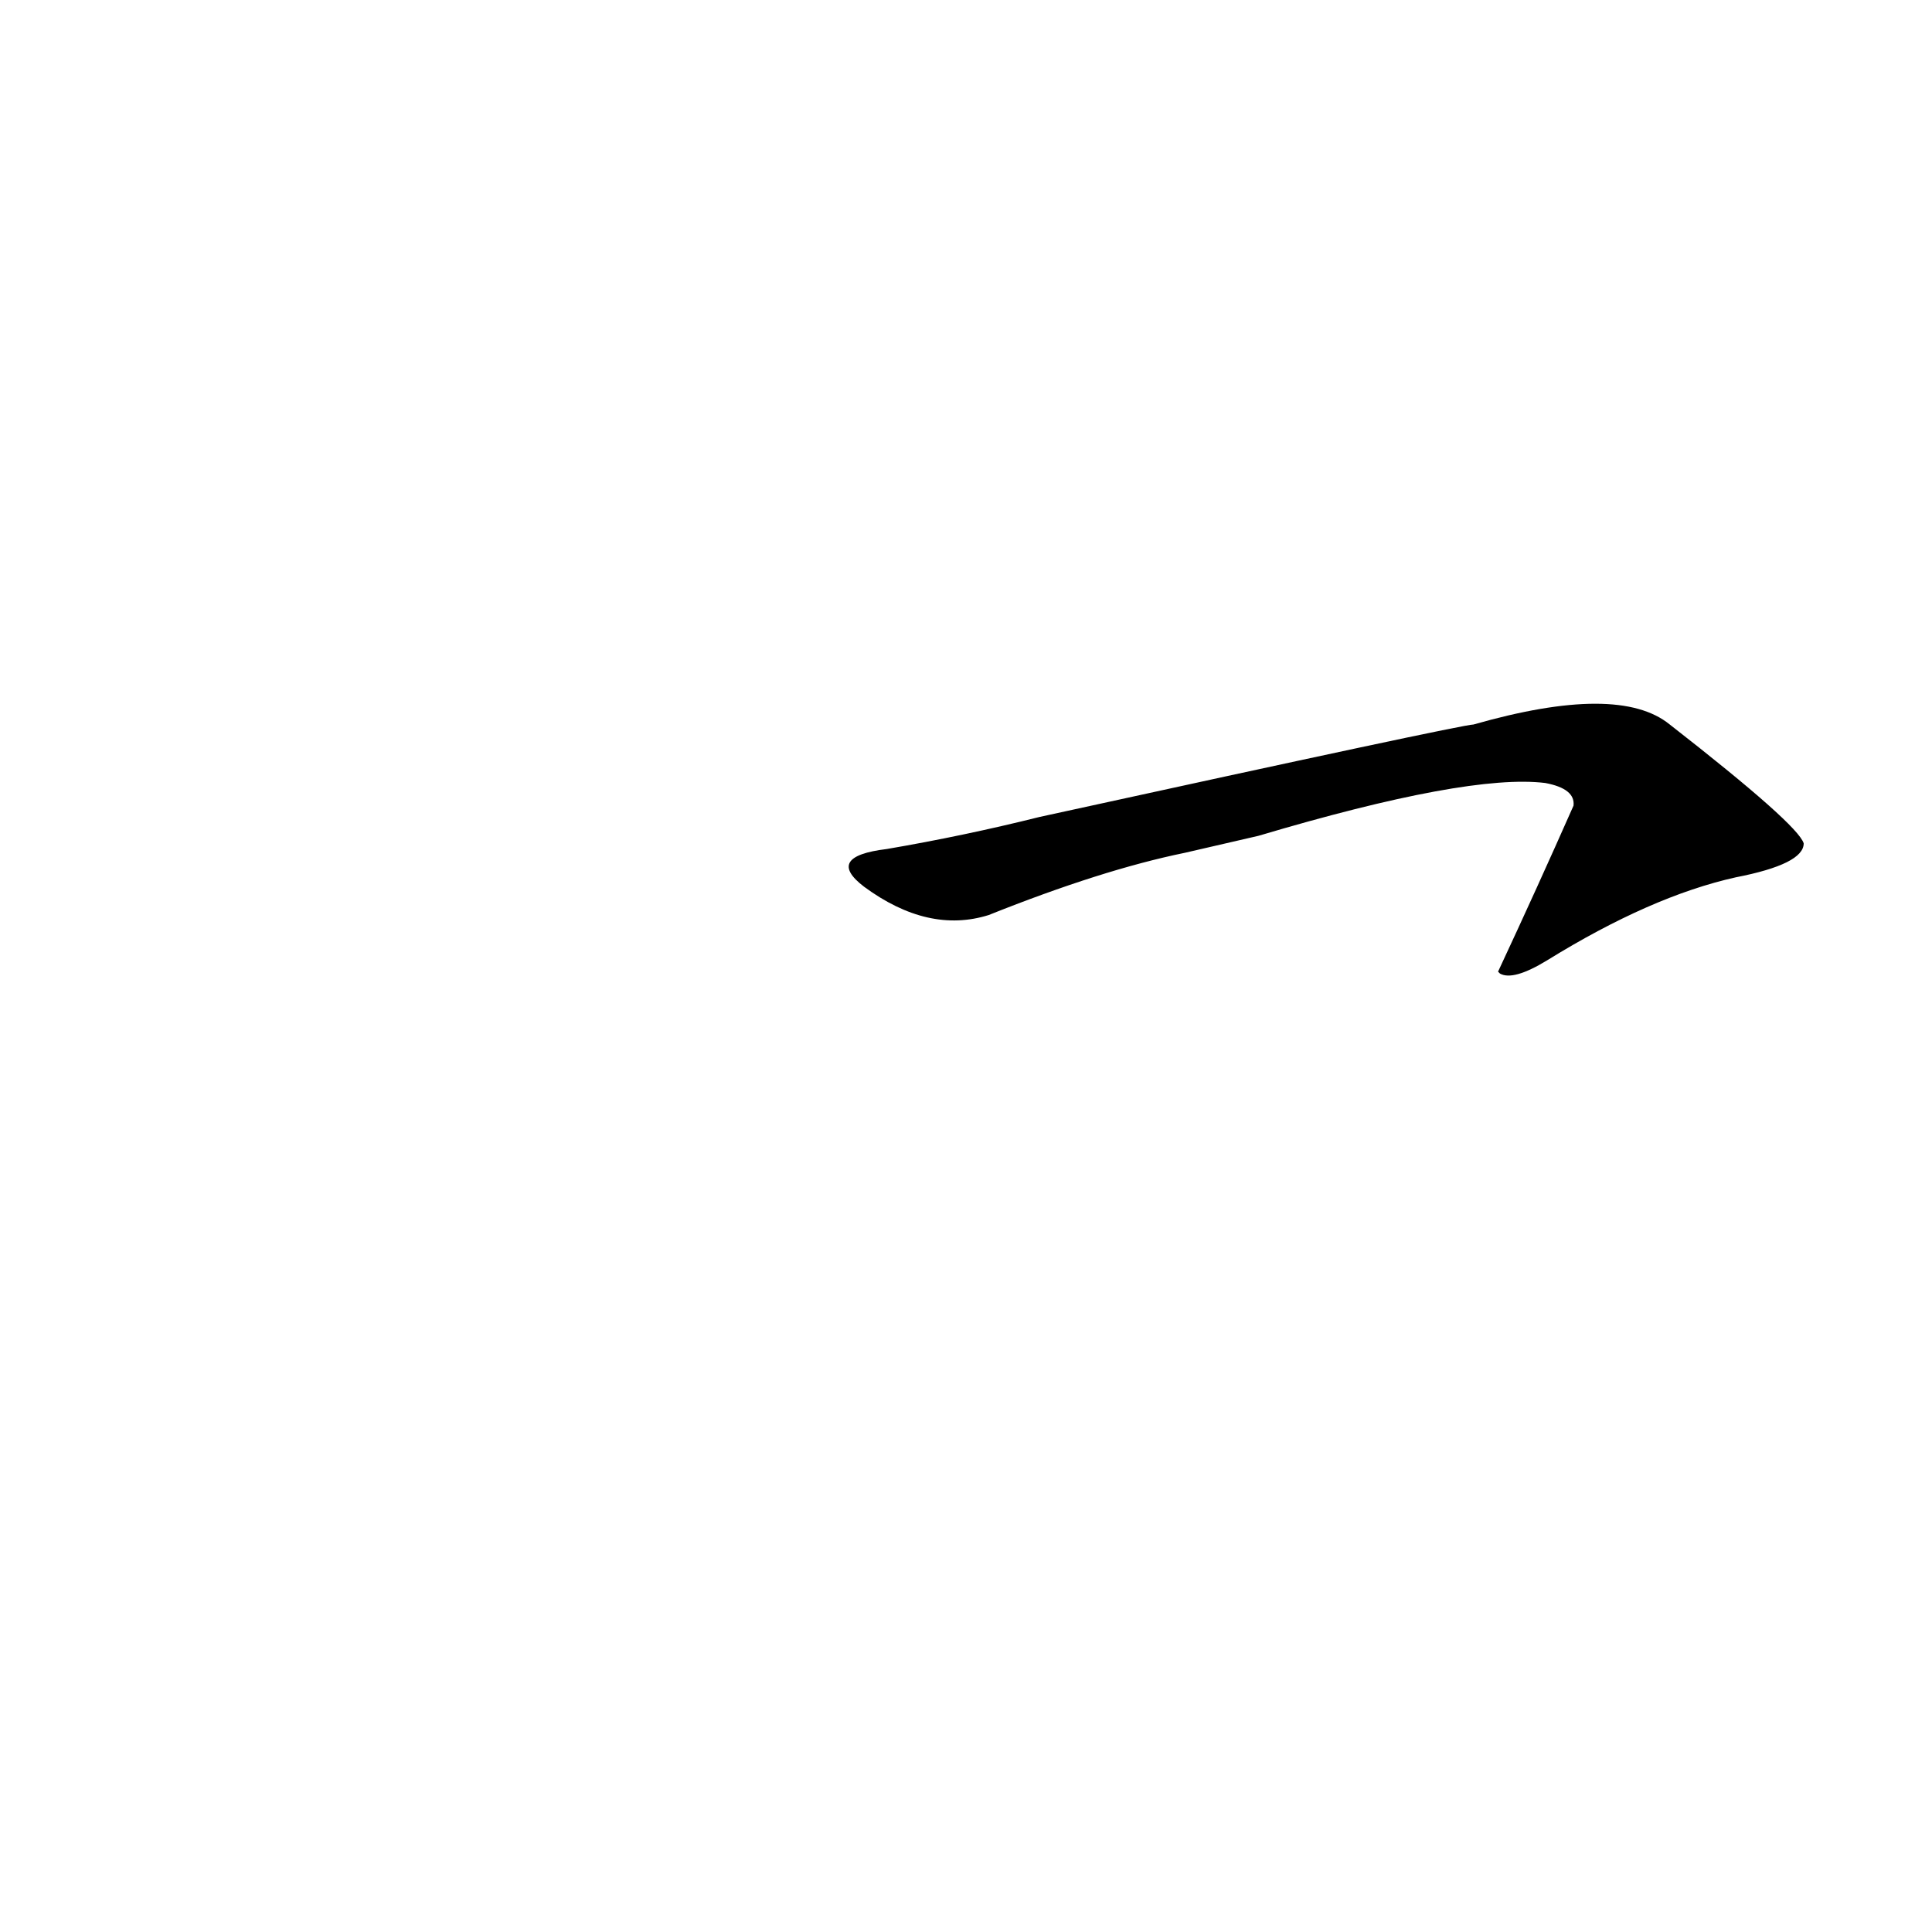 <?xml version='1.0' encoding='utf-8'?>
<svg xmlns="http://www.w3.org/2000/svg" version="1.1" viewBox="0 0 1024 1024"><g transform="scale(1, -1) translate(0, -900)"><path d="M 667 457 Q 778 490 819 485 Q 835 482 834 473 Q 815 430 794 385 L 795 384 Q 802 380 820 391 Q 875 425 920 435 Q 956 442 956 453 Q 953 463 885 516 Q 858 538 781 516 Q 775 516 551 467 Q 511 457 470 450 Q 437 446 458 430 Q 492 405 524 415 Q 584 439 628 448 L 667 457 Z" fill="black" /></g></svg>